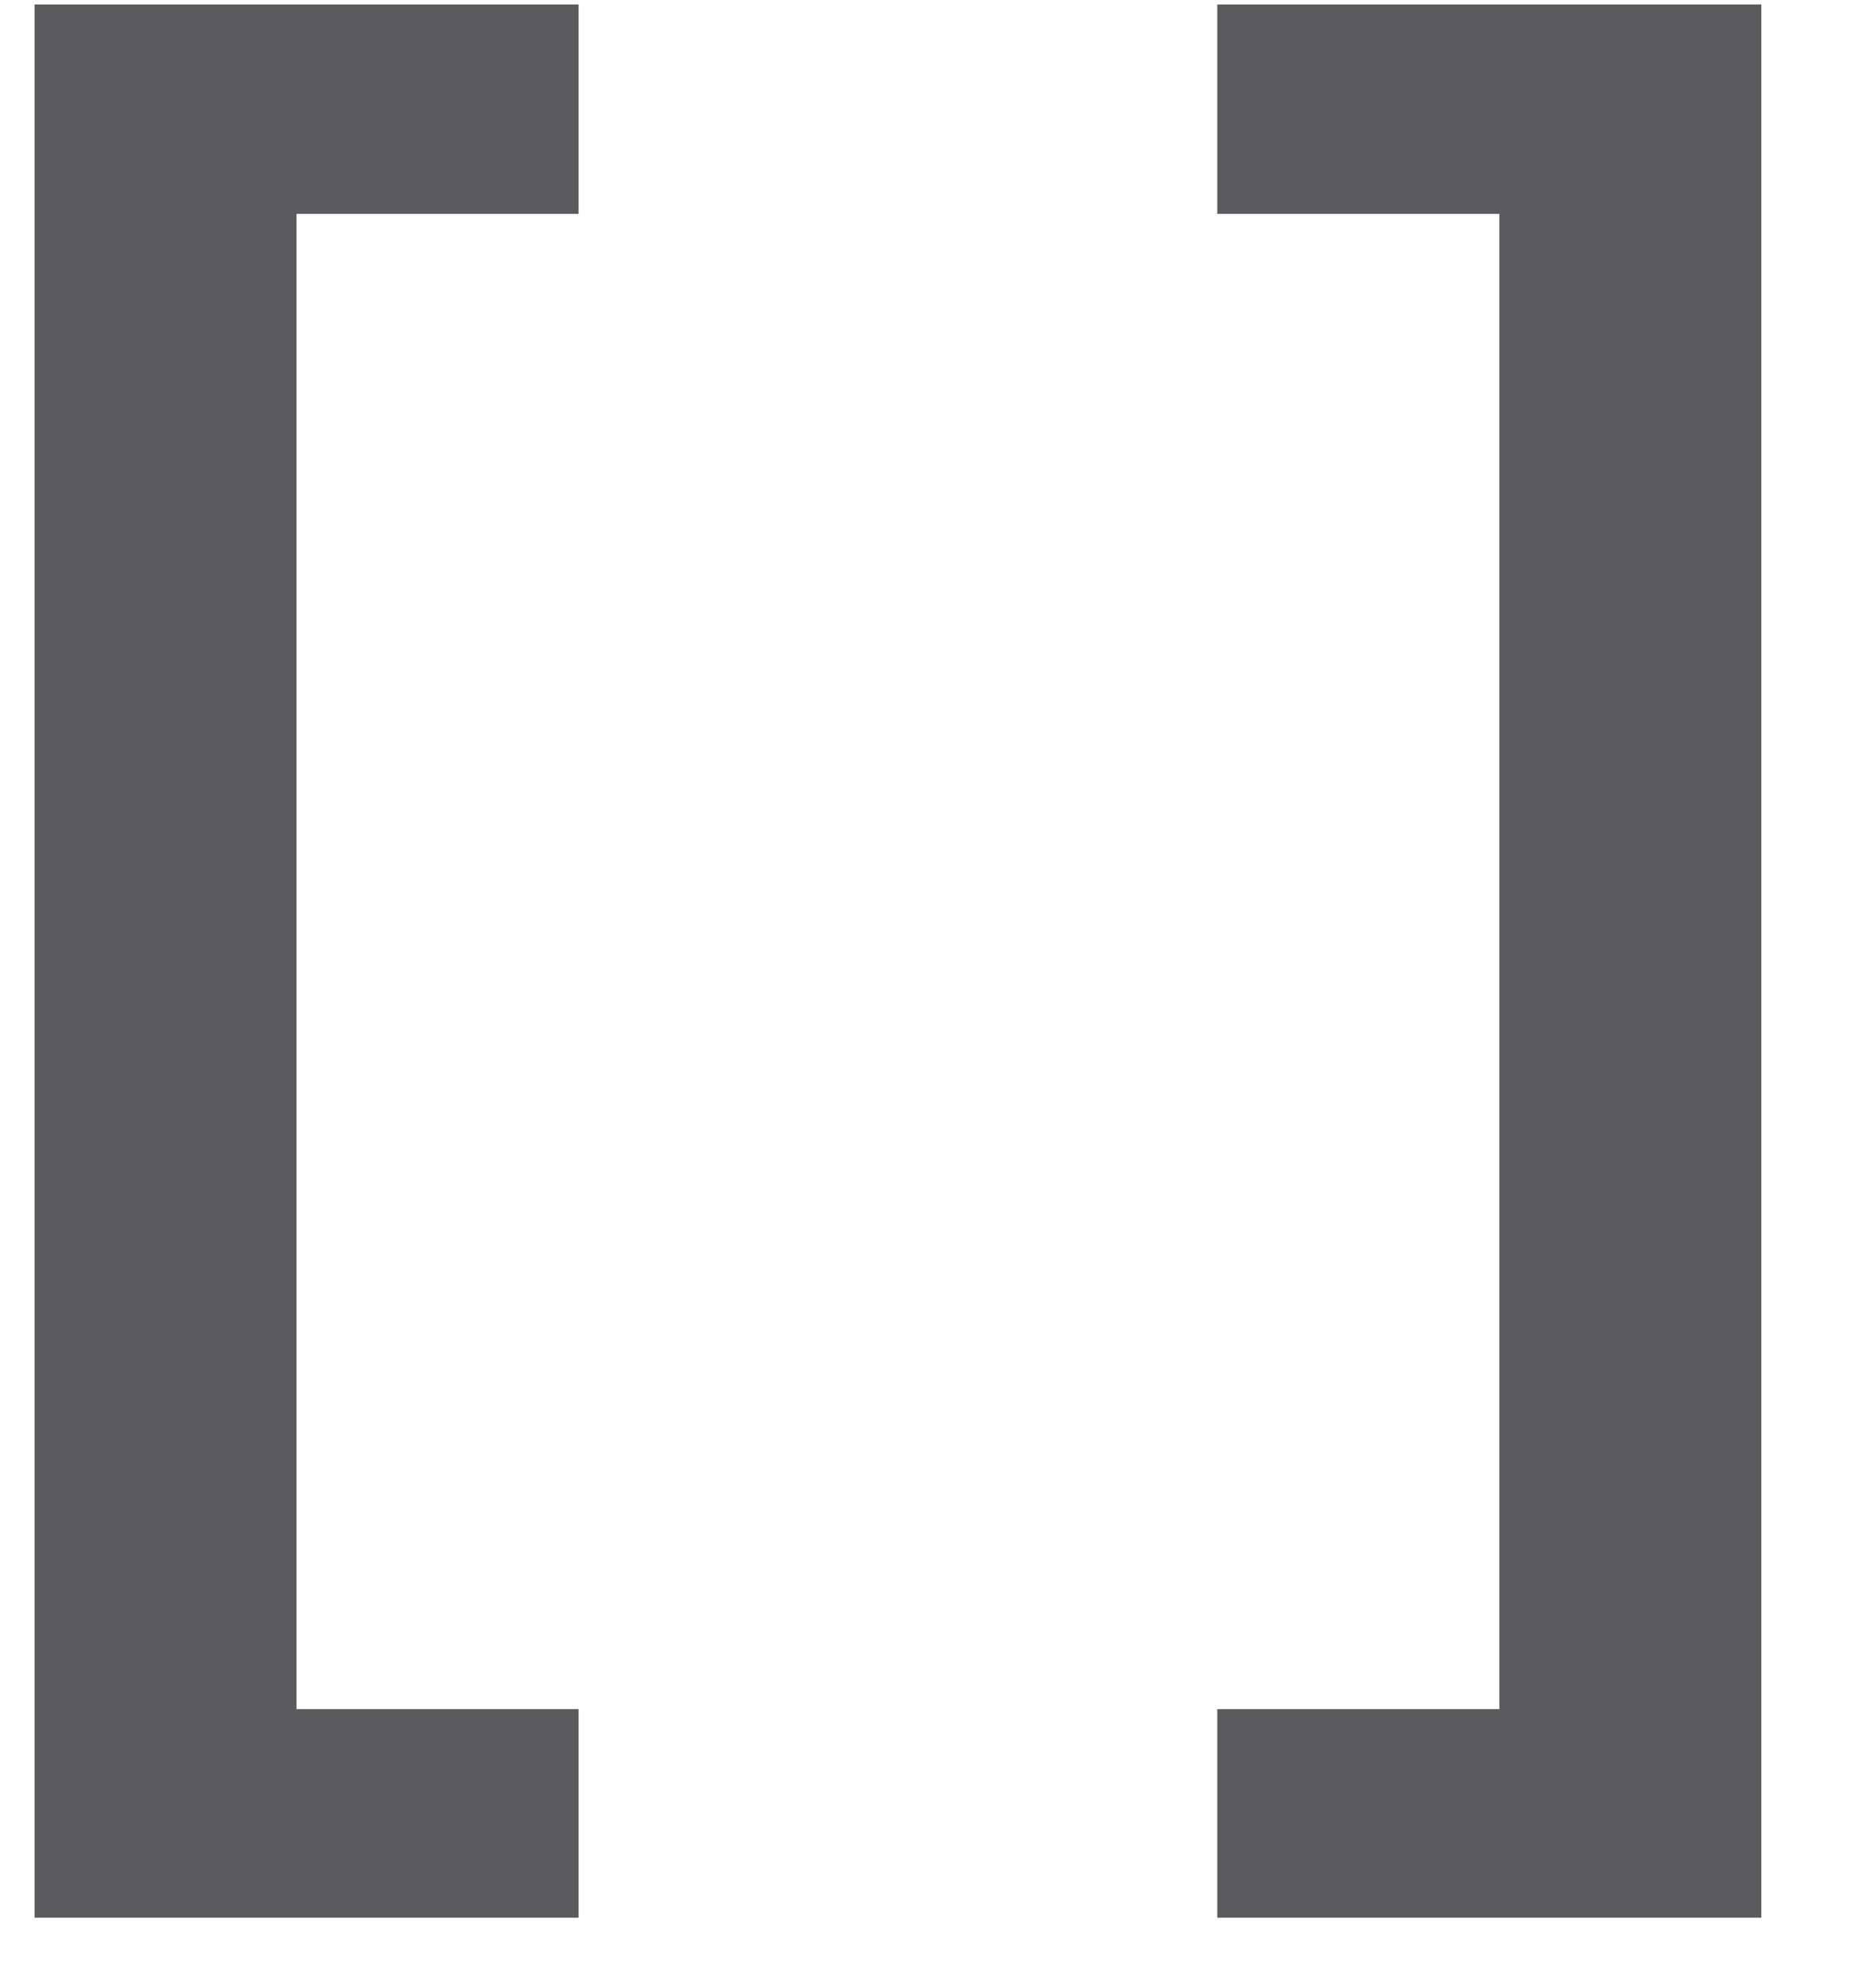 <svg width="14" height="15" viewBox="0 0 14 15" fill="none" xmlns="http://www.w3.org/2000/svg">
<path d="M0.261 14.472V0.034H4.369V1.614H2.239V12.898H4.369V14.472H0.261ZM13.3 0.034V14.472H9.192V12.898H11.322V1.614H9.192V0.034H13.3Z" fill="#5B5B5D"/>
</svg>

